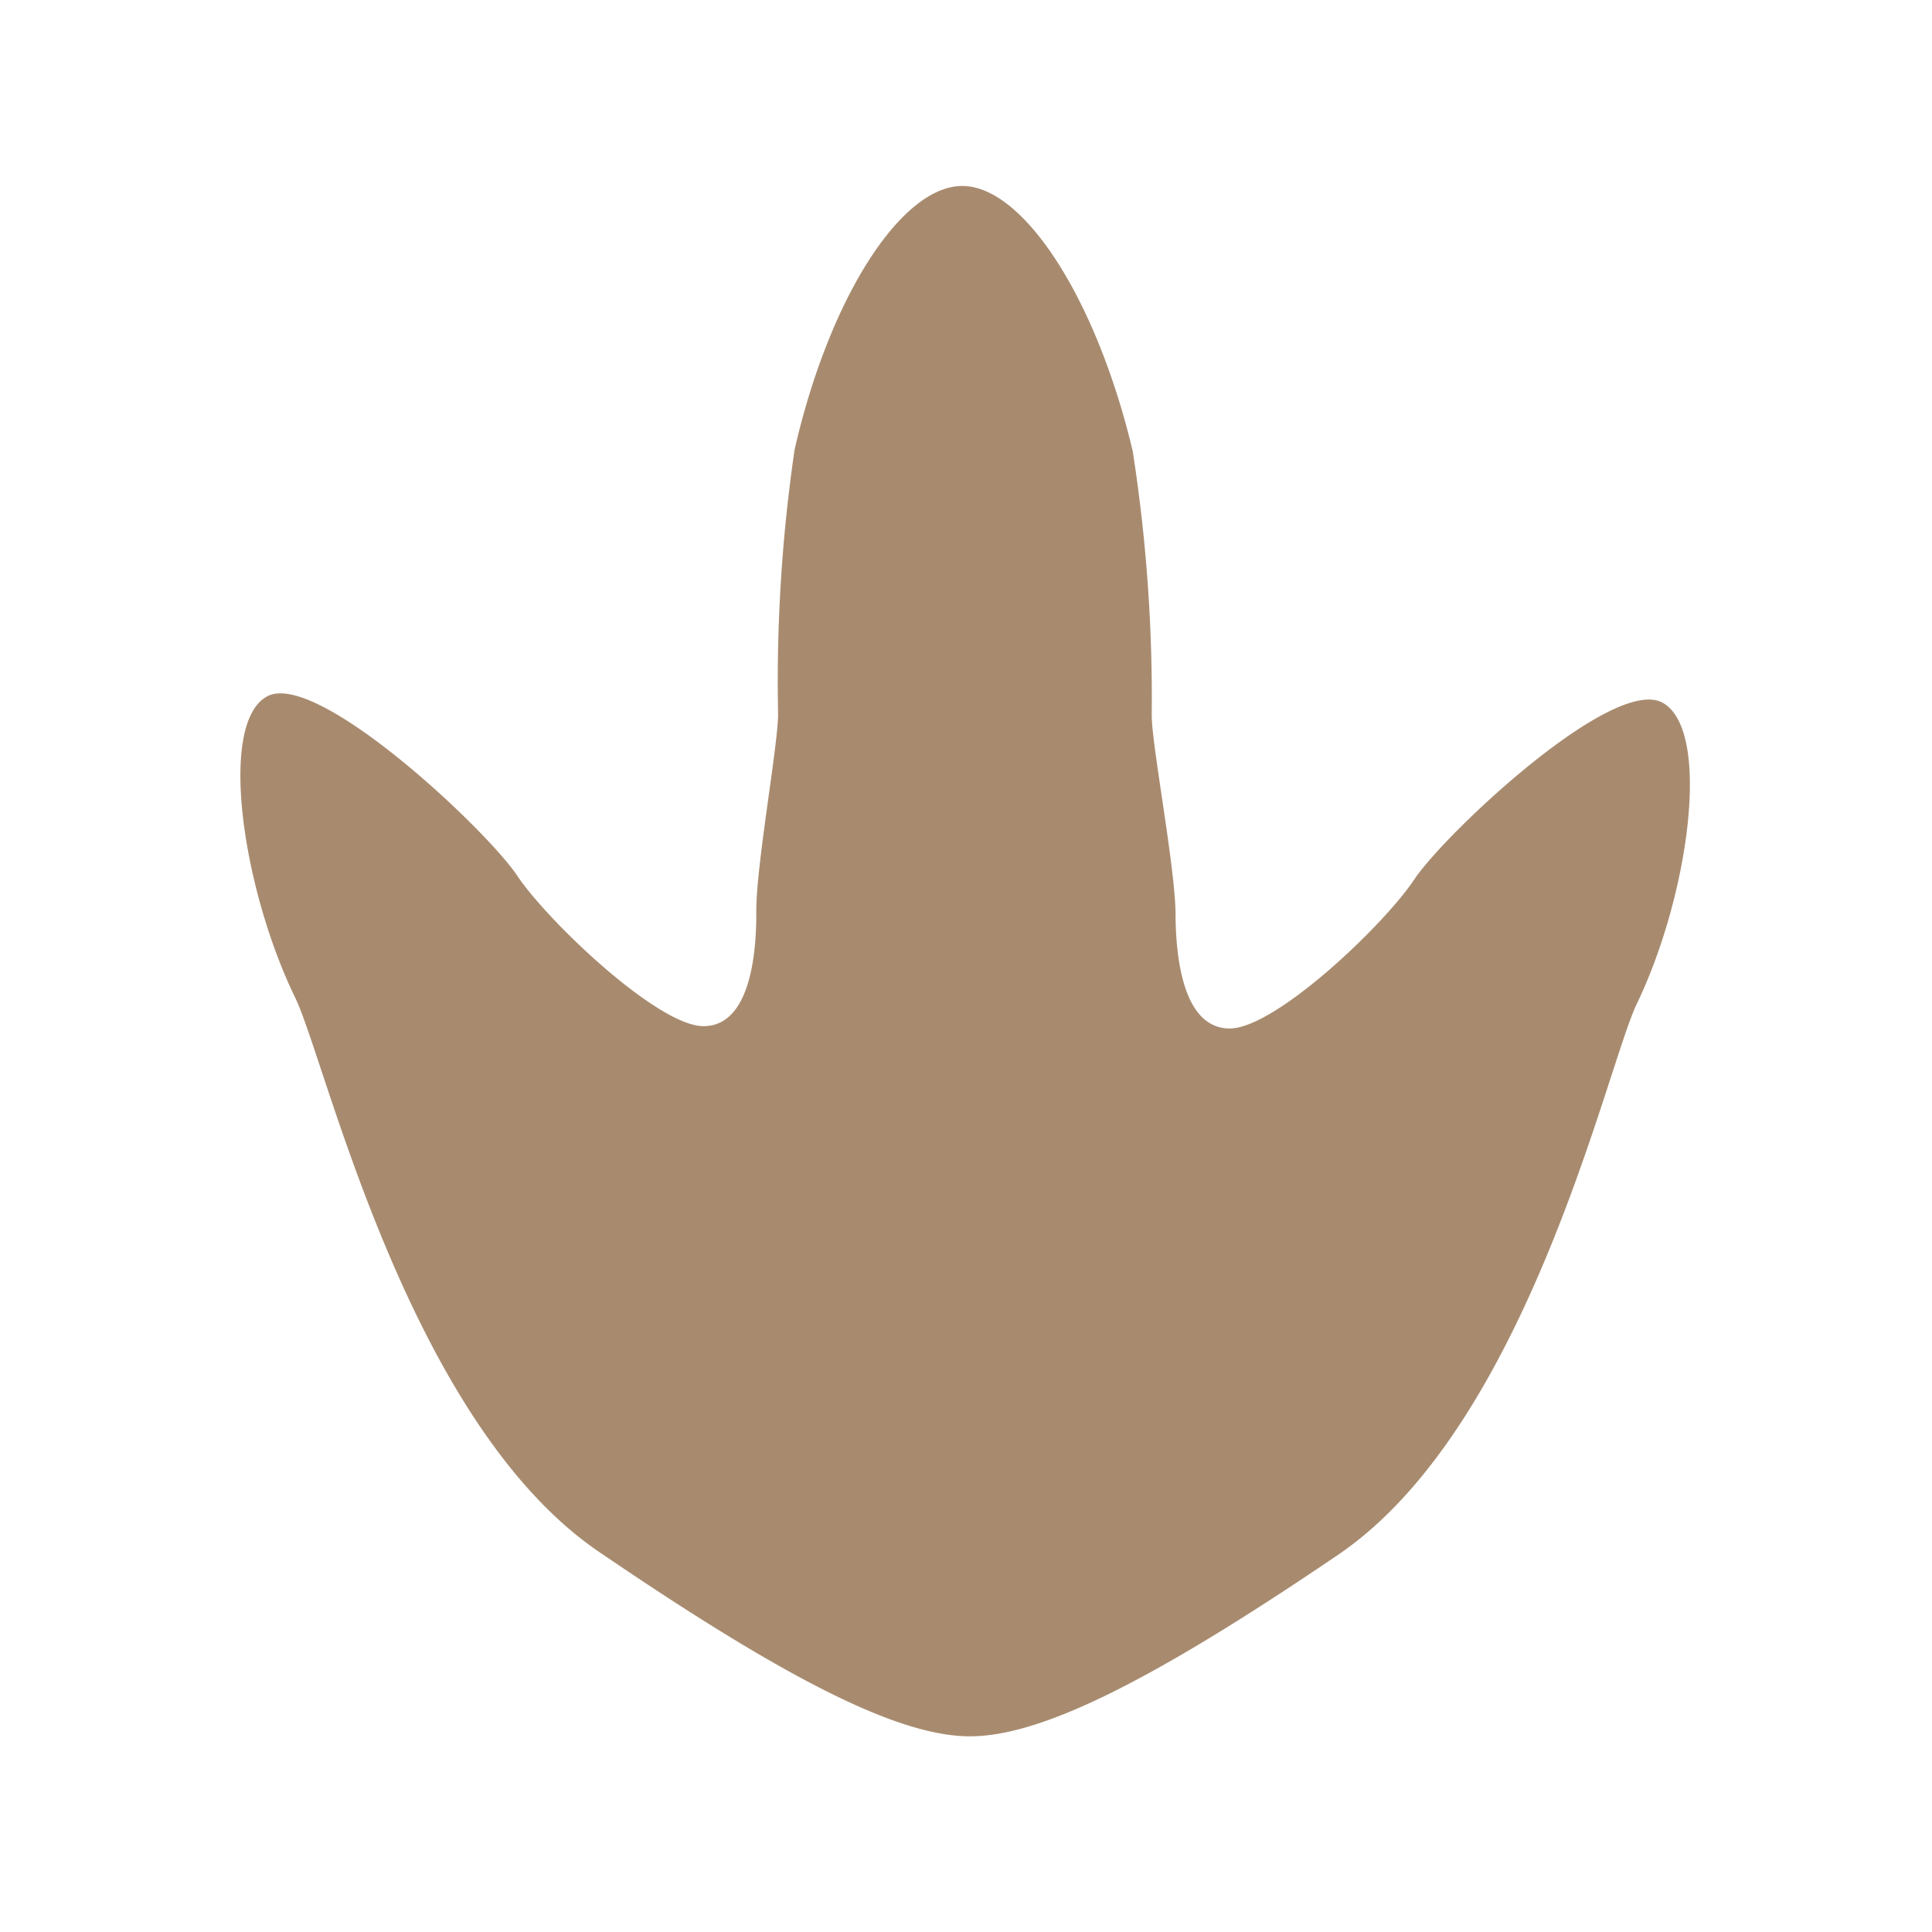 <svg xmlns="http://www.w3.org/2000/svg" width="33.559" height="33.559" viewBox="0 0 33.559 33.559">
  <path id="パス_878" data-name="パス 878" d="M23.6,17.24c-.275-.945-4.289-1.066-5.221-.878s-3.543.125-4.1-.44.186-1.505.746-2.07,1.771-2.352,2.144-2.729a27.86,27.86,0,0,0,3.014-3.481c1.43-2.321,1.912-4.594,1.165-5.347s-3-.267-5.3,1.176A27.818,27.818,0,0,0,12.6,6.514c-.373.376-2.144,1.6-2.7,2.164S8.4,9.995,7.844,9.43s-.622-3.2-.435-4.139S7.474.3,6.538.023,3.866,2.092,3.183,4.068C2.782,5.226-.64,10.653.106,14.6s1.43,5.959,2.284,6.821,2.844,1.552,6.759,2.3,9.294-2.7,10.441-3.1C21.548,19.936,23.874,18.184,23.6,17.24Z" transform="translate(0 16.703) rotate(-45)" fill="#6e3f0f" opacity="0.6"/>
</svg>
